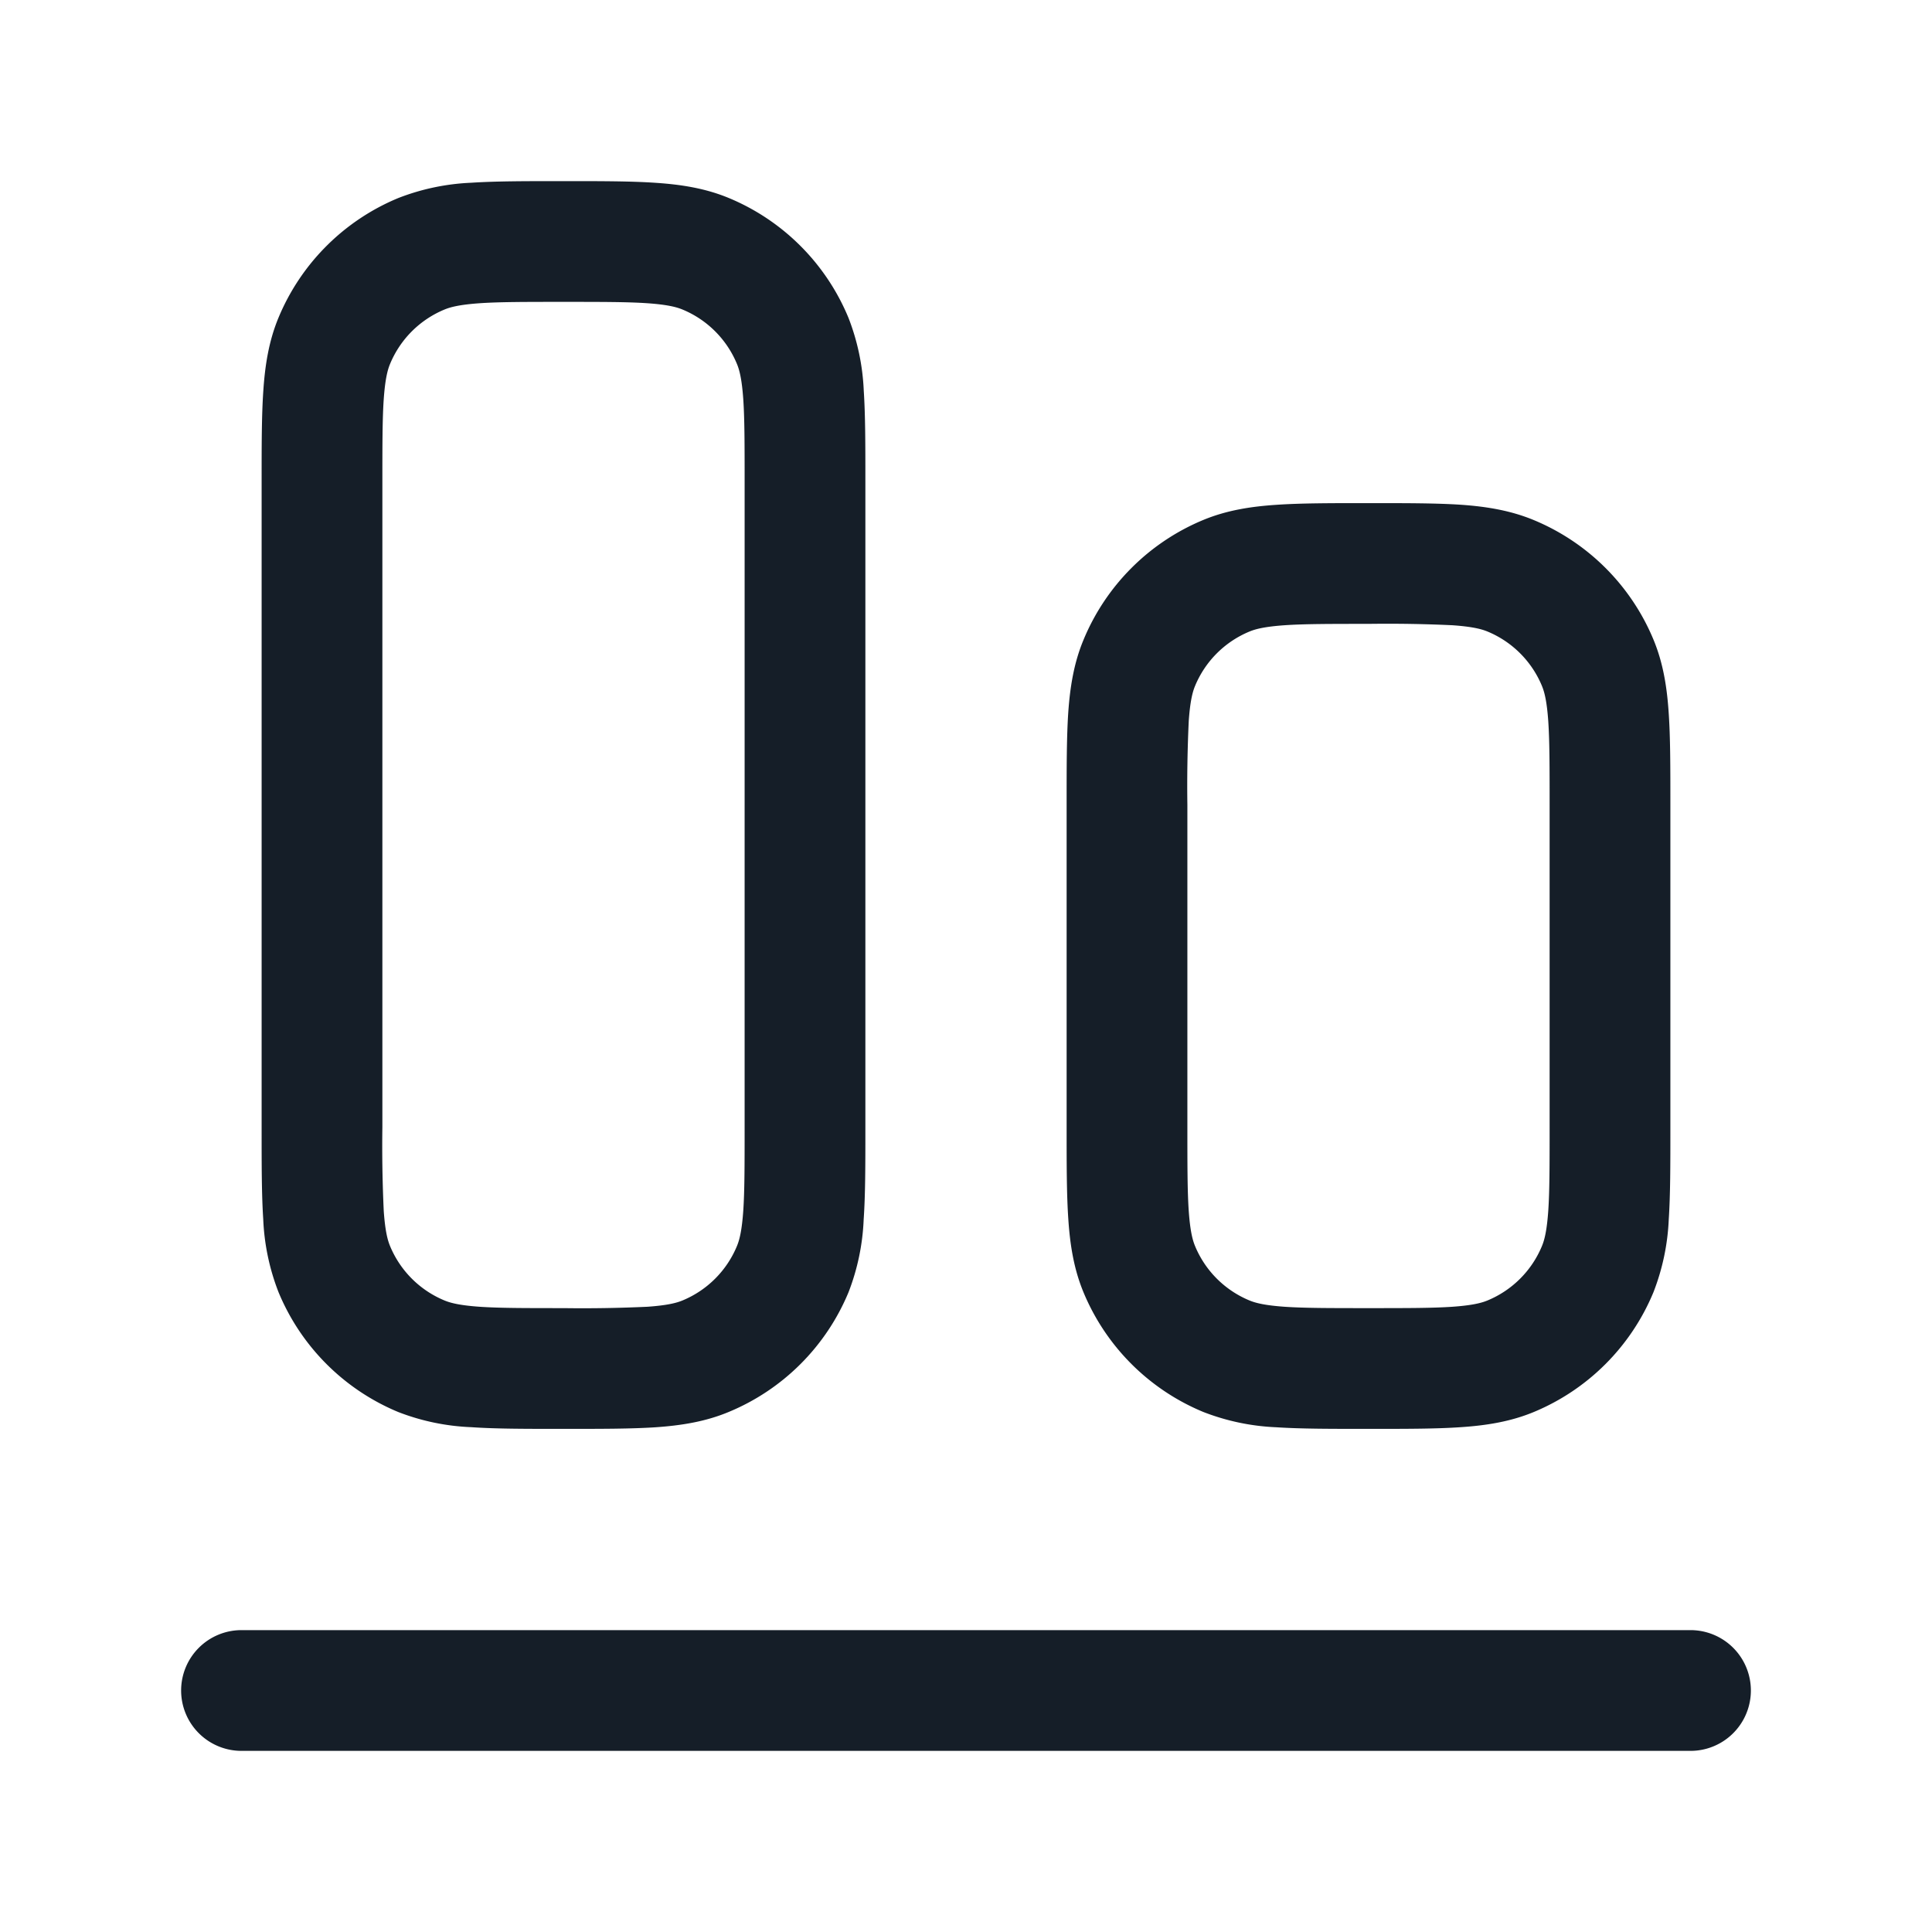 <svg xmlns="http://www.w3.org/2000/svg" viewBox="0 0 24 24"><path fill="#151E28" d="M3.25 5.975c0-.445 0-.816.021-1.12.021-.317.068-.617.188-.907A2.749 2.749 0 0 1 4.948 2.46a2.82 2.82 0 0 1 .907-.19c.304-.02.675-.02 1.12-.02h.05c.445 0 .816 0 1.12.021.317.021.617.068.907.188a2.749 2.749 0 0 1 1.488 1.489c.113.29.177.596.19.907.02.304.02.675.02 1.12v8.05c0 .445 0 .816-.021 1.12a2.812 2.812 0 0 1-.188.907 2.749 2.749 0 0 1-1.489 1.488c-.29.121-.59.168-.907.19-.304.02-.675.02-1.12.02h-.05c-.445 0-.816 0-1.12-.021a2.812 2.812 0 0 1-.907-.188 2.749 2.749 0 0 1-1.488-1.489 2.808 2.808 0 0 1-.19-.907c-.02-.304-.02-.675-.02-1.12Zm10 4c0-.445 0-.816.02-1.12.022-.317.069-.617.19-.907a2.749 2.749 0 0 1 1.488-1.489c.29-.12.59-.167.907-.188.304-.021.675-.021 1.12-.021h.05c.445 0 .816 0 1.12.02.317.022.617.07.907.19.674.279 1.21.814 1.489 1.488.12.29.167.59.188.907.021.304.021.675.021 1.12v4.05c0 .445 0 .816-.02 1.12a2.82 2.82 0 0 1-.19.907 2.749 2.749 0 0 1-1.488 1.489c-.29.12-.59.167-.907.188-.304.021-.675.021-1.12.021h-.05c-.445 0-.816 0-1.12-.02a2.82 2.82 0 0 1-.907-.19 2.749 2.749 0 0 1-1.489-1.488c-.12-.29-.167-.59-.188-.907-.021-.304-.021-.675-.021-1.12v-4.05ZM4.767 4.957C4.75 5.204 4.75 5.524 4.75 6v8c-.005.348.001.696.017 1.043.017.241.046.358.078.435.127.307.37.55.677.677.077.032.194.061.435.078.247.017.567.017 1.043.017.348.005.696-.001 1.043-.017.241-.017.358-.046.435-.078.307-.127.55-.37.677-.677.032-.077.061-.194.078-.435.017-.247.017-.567.017-1.043V6c0-.476 0-.796-.017-1.043-.017-.241-.046-.358-.078-.435a1.248 1.248 0 0 0-.677-.677c-.077-.032-.194-.061-.435-.078C7.796 3.75 7.476 3.75 7 3.75s-.796 0-1.043.017c-.241.017-.358.046-.435.078-.307.127-.55.37-.677.677-.032.077-.061.194-.078.435Zm10.078 3.565c-.032.077-.061.194-.078.435-.016.347-.022.695-.017 1.043v4c0 .476 0 .796.017 1.043.017.241.046.358.078.435.127.307.37.55.677.677.077.032.194.061.435.078.247.017.567.017 1.043.017s.796 0 1.043-.017c.241-.017.358-.046.435-.078.307-.127.55-.37.677-.677.032-.077.061-.194.078-.435.017-.247.017-.567.017-1.043v-4c0-.476 0-.796-.017-1.043-.017-.241-.046-.358-.078-.435a1.248 1.248 0 0 0-.677-.677c-.077-.032-.194-.061-.435-.078A17.265 17.265 0 0 0 17 7.75c-.476 0-.796 0-1.043.017-.241.017-.358.046-.435.078-.307.127-.55.37-.677.677ZM2.25 21a.75.75 0 0 1 .75-.75h18a.75.75 0 0 1 0 1.5H3a.75.75 0 0 1-.75-.75Z"/></svg>